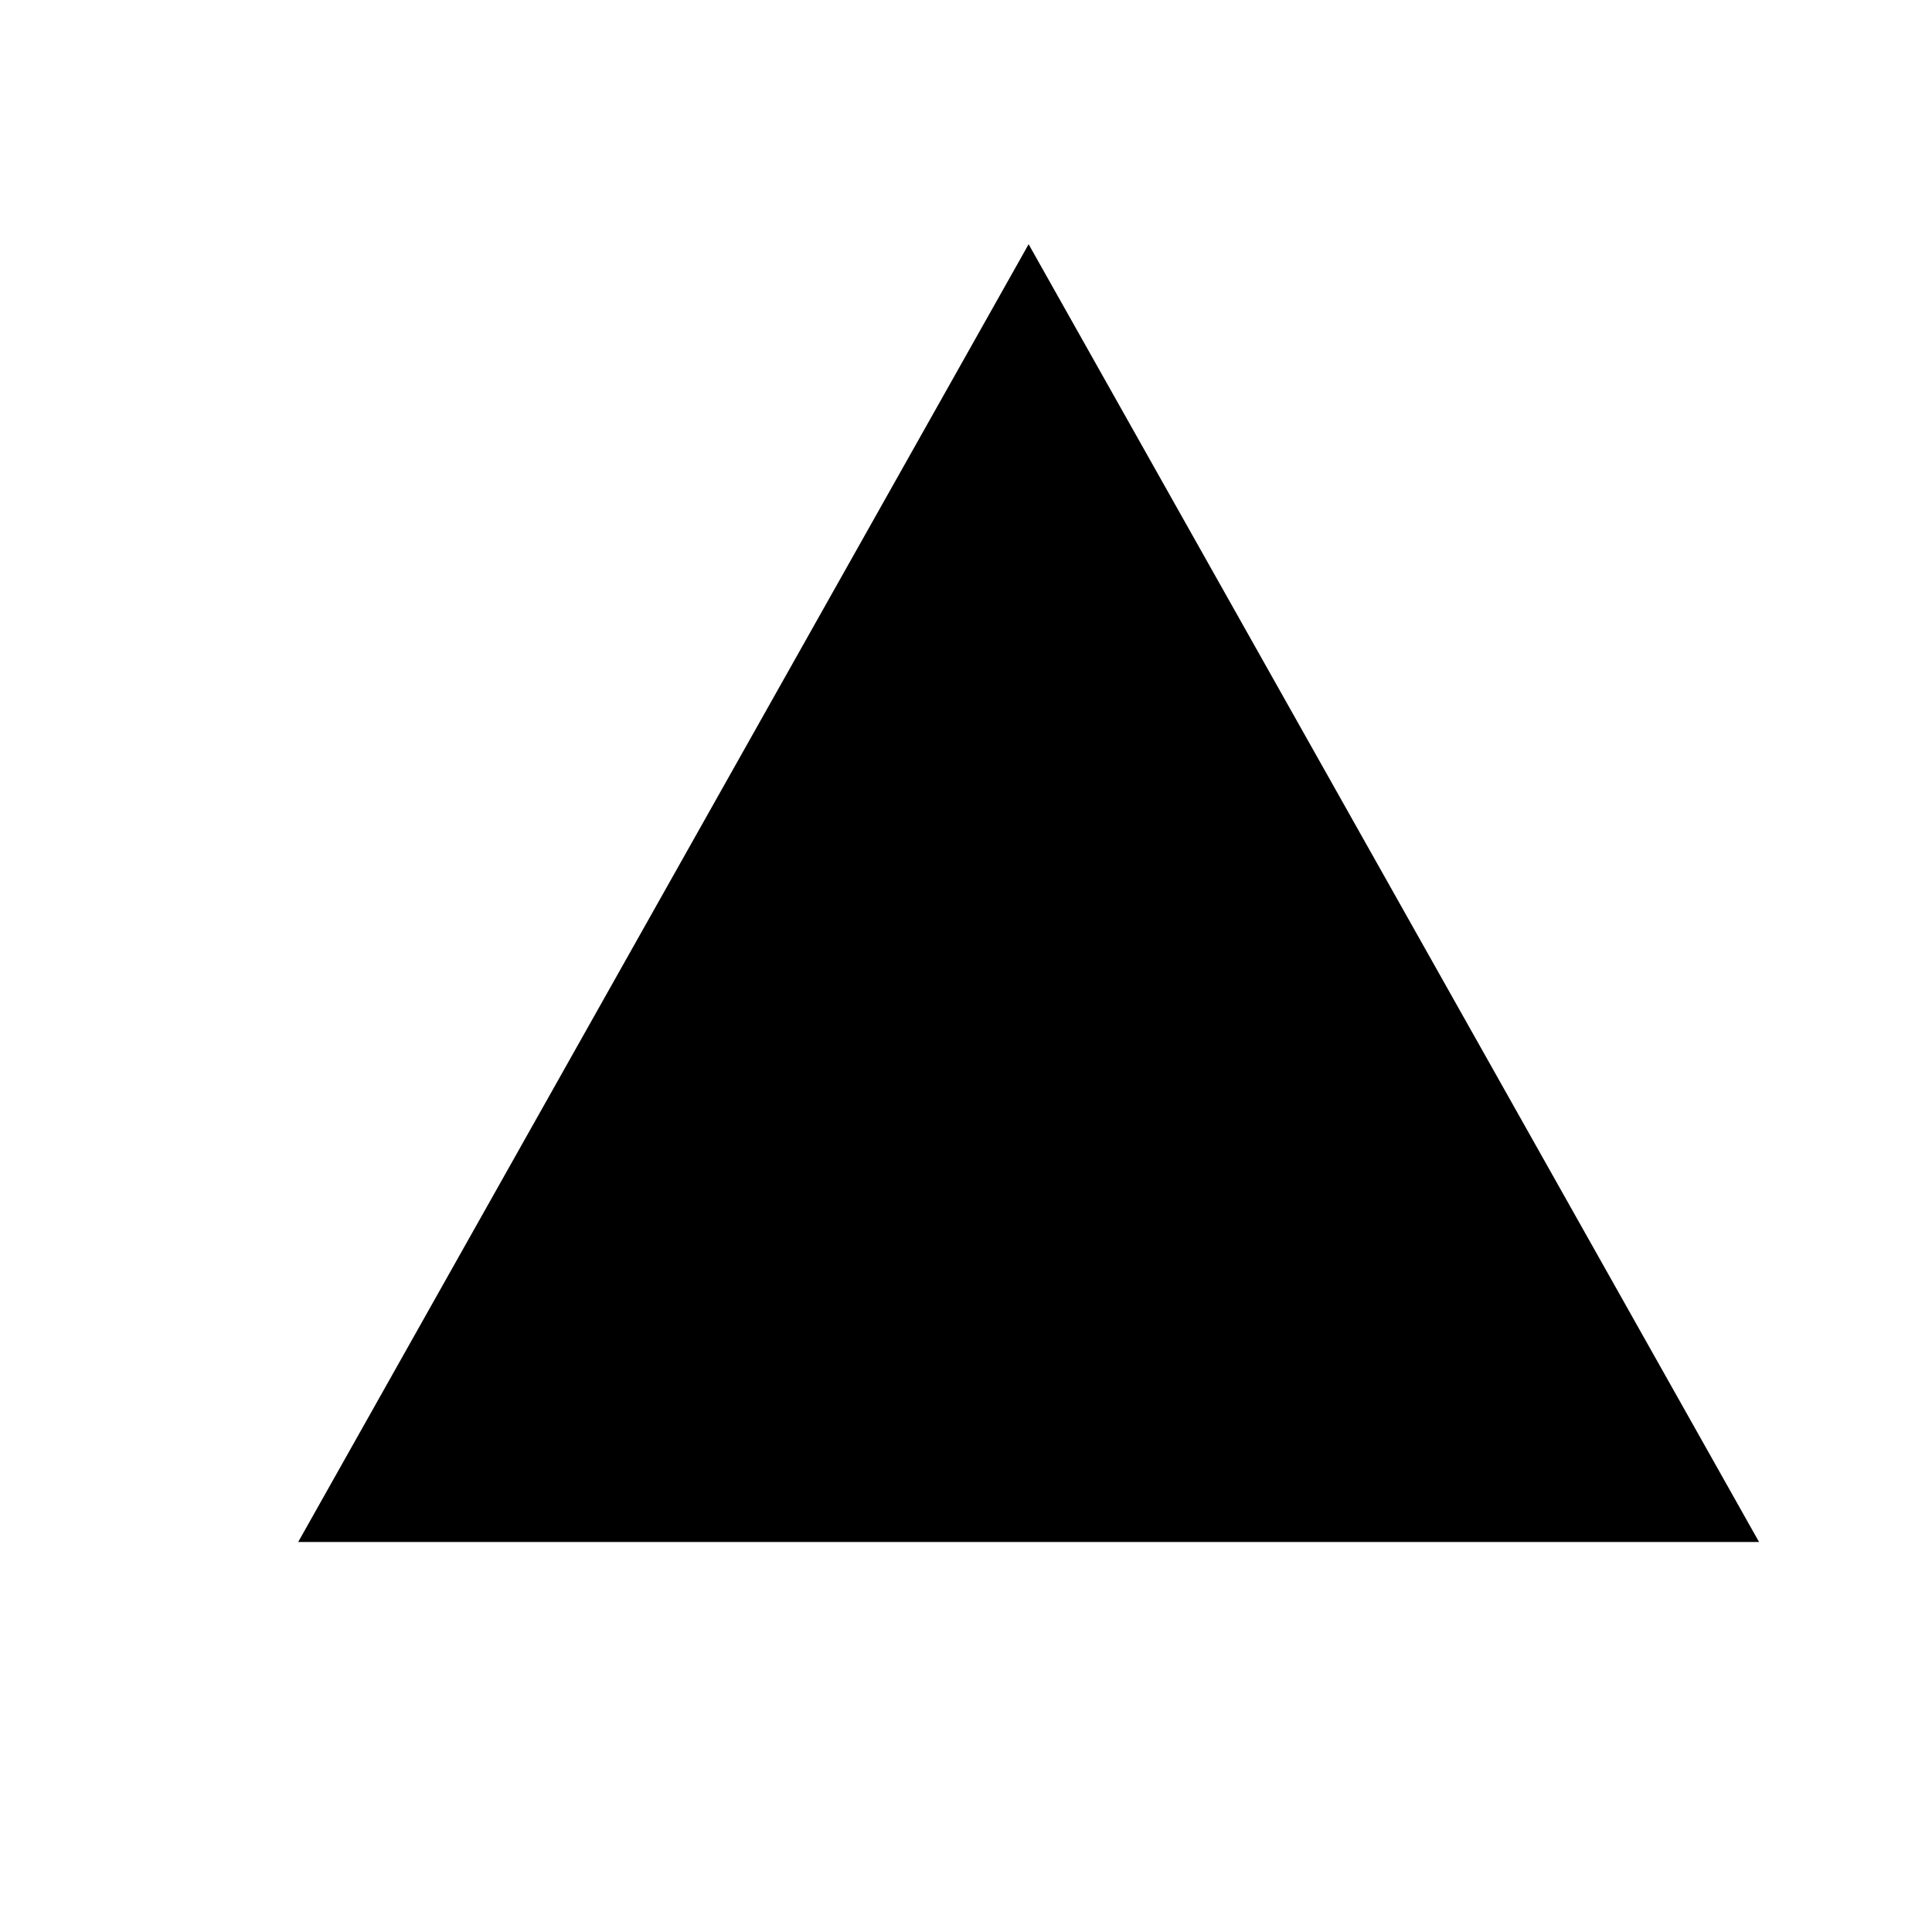 <?xml version="1.0" encoding="utf-8"?>
<svg viewBox="0 0 500 500" xmlns="http://www.w3.org/2000/svg" xmlns:bx="https://boxy-svg.com">
  <path d="M 266.207 64.226 L 454.382 398.56 L 78.031 398.56 L 266.207 64.226 Z" style="stroke: rgb(0, 0, 0);" bx:shape="triangle 78.031 64.226 376.351 334.334 0.5 0 1@47d92e56"/>
</svg>